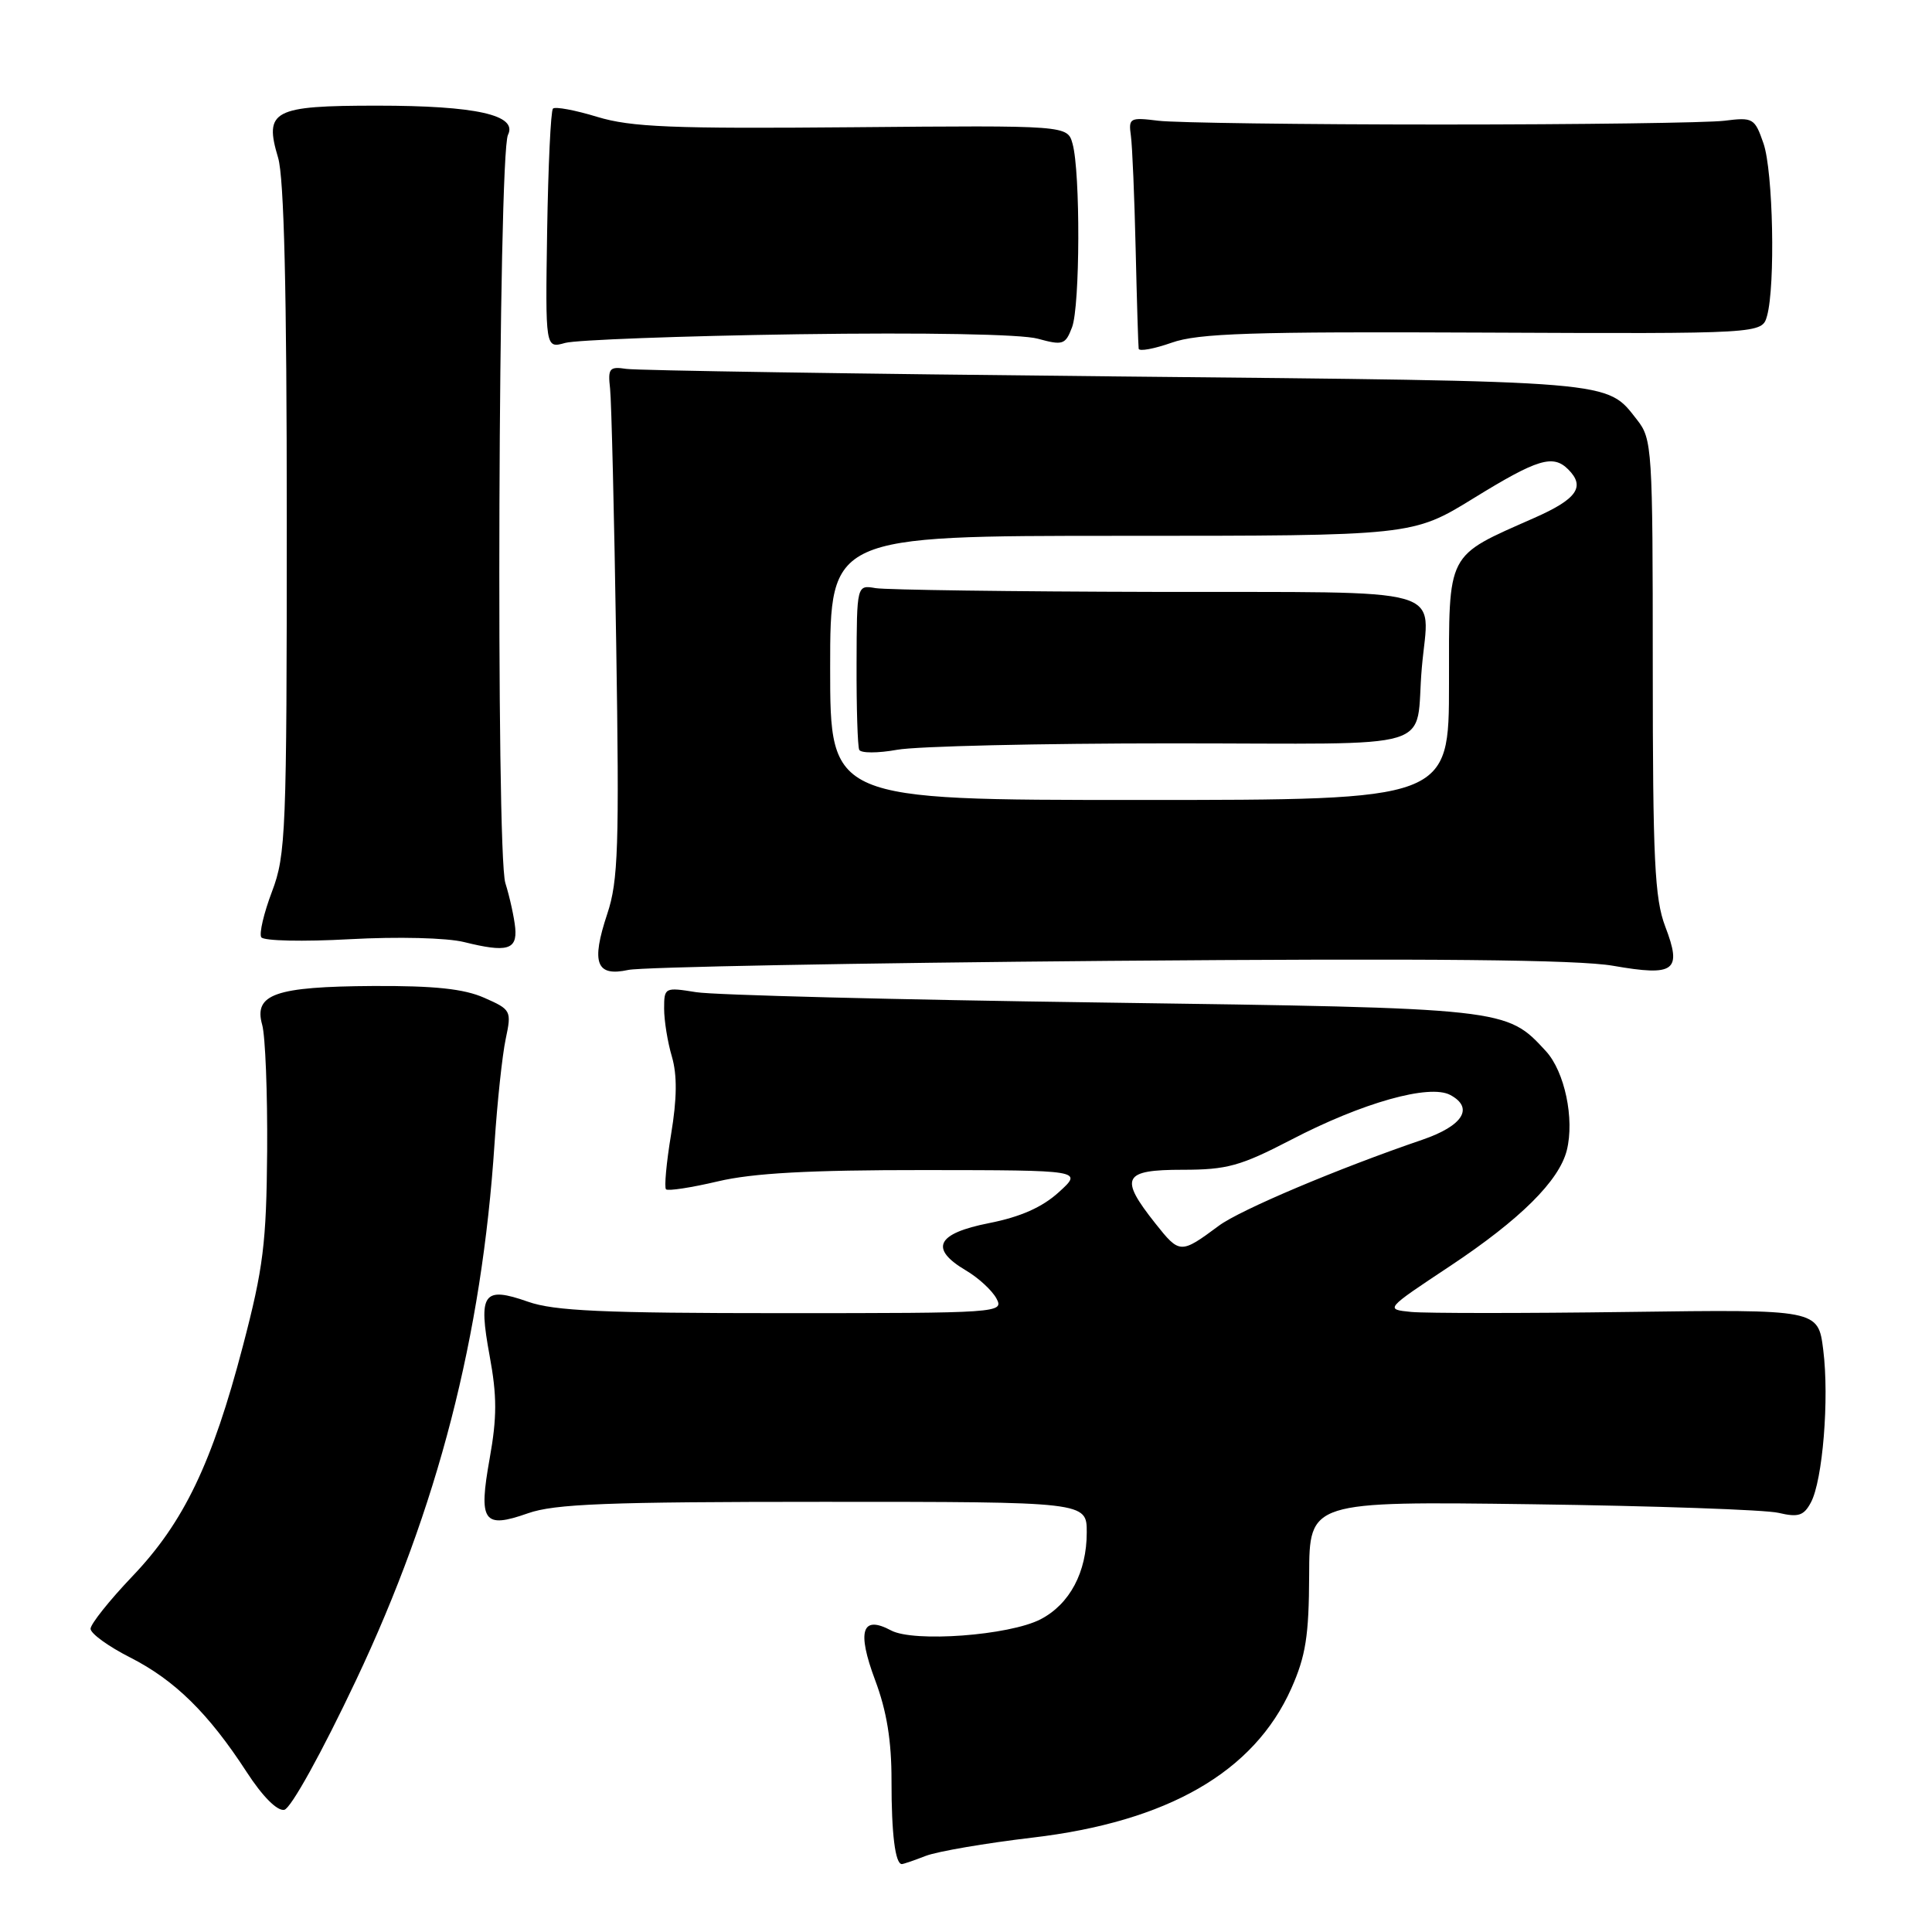 <?xml version="1.0" encoding="UTF-8" standalone="no"?>
<!DOCTYPE svg PUBLIC "-//W3C//DTD SVG 1.1//EN" "http://www.w3.org/Graphics/SVG/1.1/DTD/svg11.dtd" >
<svg xmlns="http://www.w3.org/2000/svg" xmlns:xlink="http://www.w3.org/1999/xlink" version="1.1" viewBox="0 0 256 256">
 <g >
 <path fill="currentColor"
d=" M 122.68 245.91 C 124.23 245.32 130.57 244.23 136.76 243.50 C 154.72 241.39 166.16 234.81 171.10 223.74 C 173.02 219.43 173.44 216.76 173.47 208.71 C 173.50 198.93 173.50 198.93 203.00 199.32 C 219.22 199.54 233.92 200.05 235.66 200.46 C 238.29 201.08 239.01 200.84 239.95 199.09 C 241.52 196.17 242.40 185.33 241.59 178.88 C 240.92 173.50 240.92 173.50 215.71 173.84 C 201.84 174.03 188.93 174.02 187.00 173.84 C 183.50 173.49 183.50 173.49 192.14 167.76 C 201.44 161.58 206.59 156.47 207.61 152.42 C 208.65 148.26 207.33 141.98 204.83 139.27 C 199.59 133.58 199.66 133.59 146.00 132.84 C 118.77 132.47 94.59 131.85 92.25 131.47 C 88.08 130.80 88.00 130.84 88.00 133.65 C 88.00 135.23 88.46 138.09 89.03 140.01 C 89.74 142.45 89.71 145.56 88.92 150.32 C 88.30 154.06 88.00 157.34 88.25 157.59 C 88.51 157.84 91.59 157.37 95.11 156.54 C 99.75 155.44 107.24 155.03 122.50 155.04 C 143.50 155.06 143.50 155.06 140.30 157.97 C 138.10 159.97 135.22 161.25 131.05 162.07 C 124.09 163.44 123.11 165.45 127.99 168.34 C 129.64 169.31 131.45 170.98 132.03 172.05 C 133.05 173.96 132.50 174.00 103.66 174.00 C 79.91 174.00 73.42 173.71 69.95 172.48 C 64.03 170.40 63.35 171.36 64.88 179.66 C 65.86 184.96 65.86 187.80 64.89 193.22 C 63.38 201.65 64.04 202.60 69.95 200.52 C 73.48 199.27 80.48 199.00 109.13 199.00 C 144.00 199.00 144.00 199.00 144.00 203.05 C 144.00 208.32 141.74 212.57 137.87 214.57 C 133.72 216.71 121.08 217.65 118.07 216.04 C 114.20 213.97 113.52 216.10 115.96 222.63 C 117.50 226.73 118.14 230.67 118.13 235.97 C 118.12 242.96 118.62 247.00 119.50 247.00 C 119.70 247.00 121.14 246.51 122.68 245.91 Z  M 47.18 222.63 C 58.00 199.77 63.85 177.09 65.53 151.50 C 65.89 146.00 66.56 139.77 67.01 137.66 C 67.80 133.93 67.73 133.78 64.16 132.21 C 61.47 131.02 57.57 130.61 49.45 130.65 C 36.45 130.73 33.60 131.73 34.74 135.79 C 35.16 137.28 35.45 144.80 35.40 152.50 C 35.30 164.74 34.90 167.99 32.18 178.37 C 28.12 193.88 24.36 201.73 17.53 208.88 C 14.49 212.07 12.00 215.20 12.00 215.82 C 12.00 216.45 14.36 218.16 17.24 219.62 C 23.15 222.62 27.63 227.02 32.69 234.81 C 34.79 238.05 36.74 240.00 37.67 239.81 C 38.54 239.63 42.63 232.25 47.18 222.63 Z  M 146.84 127.32 C 189.63 126.97 209.09 127.16 213.74 127.97 C 221.94 129.40 222.91 128.67 220.65 122.76 C 219.25 119.08 219.00 113.92 219.00 88.35 C 219.00 59.41 218.92 58.17 216.92 55.63 C 212.80 50.39 214.66 50.54 148.00 49.88 C 113.62 49.54 84.38 49.09 83.00 48.88 C 80.75 48.54 80.53 48.80 80.84 51.50 C 81.02 53.15 81.39 68.36 81.65 85.29 C 82.07 112.16 81.92 116.73 80.47 121.08 C 78.30 127.61 78.99 129.45 83.26 128.52 C 85.04 128.14 113.65 127.60 146.84 127.32 Z  M 68.27 122.96 C 68.14 121.61 67.56 118.92 66.96 117.00 C 65.70 112.88 66.02 20.47 67.31 17.87 C 68.62 15.24 63.07 14.00 49.97 14.00 C 36.17 14.00 34.97 14.63 36.85 20.90 C 37.64 23.53 38.00 38.52 38.00 68.86 C 38.00 110.28 37.88 113.29 36.04 118.14 C 34.96 120.99 34.32 123.71 34.62 124.19 C 34.92 124.68 40.19 124.79 46.33 124.45 C 52.71 124.10 59.21 124.26 61.50 124.83 C 67.17 126.24 68.54 125.86 68.27 122.96 Z  M 196.49 44.07 C 233.47 44.23 233.47 44.23 234.14 41.87 C 235.26 37.85 234.95 22.69 233.67 19.00 C 232.51 15.65 232.29 15.52 228.48 16.00 C 226.29 16.27 209.43 16.50 191.00 16.50 C 172.57 16.50 155.70 16.27 153.50 16.00 C 149.70 15.53 149.52 15.63 149.85 18.00 C 150.04 19.38 150.32 26.12 150.48 33.00 C 150.64 39.88 150.82 45.82 150.88 46.21 C 150.95 46.59 152.91 46.23 155.25 45.41 C 158.77 44.16 165.81 43.93 196.49 44.07 Z  M 105.71 44.29 C 122.62 44.05 135.37 44.28 137.51 44.88 C 140.84 45.79 141.17 45.68 142.05 43.37 C 143.12 40.56 143.17 22.82 142.12 19.05 C 141.44 16.61 141.44 16.61 112.97 16.86 C 89.07 17.07 83.64 16.85 79.15 15.49 C 76.21 14.59 73.56 14.10 73.27 14.39 C 72.98 14.68 72.64 21.96 72.50 30.55 C 72.26 46.18 72.26 46.18 74.88 45.44 C 76.32 45.04 90.20 44.52 105.71 44.29 Z  M 153.09 162.11 C 148.26 156.02 148.79 155.00 156.71 155.00 C 162.59 155.00 164.38 154.50 171.07 151.03 C 180.51 146.11 189.41 143.61 192.17 145.09 C 195.34 146.79 193.86 149.17 188.50 151.01 C 177.31 154.83 164.32 160.32 161.50 162.42 C 156.43 166.18 156.31 166.17 153.09 162.11 Z  M 110.00 88.50 C 110.00 71.00 110.00 71.00 148.58 71.00 C 187.17 71.00 187.17 71.00 195.29 66.00 C 203.74 60.80 205.78 60.18 207.80 62.20 C 210.10 64.50 208.96 66.13 203.29 68.63 C 191.54 73.83 192.00 72.94 192.00 90.57 C 192.00 106.00 192.00 106.00 151.00 106.00 C 110.00 106.00 110.00 106.00 110.00 88.50 Z  M 155.29 98.50 C 191.55 98.50 187.41 99.75 188.40 88.46 C 189.35 77.50 192.91 78.51 153.20 78.43 C 134.11 78.39 117.38 78.16 116.02 77.93 C 113.53 77.50 113.53 77.50 113.50 88.00 C 113.48 93.78 113.64 98.88 113.85 99.35 C 114.06 99.81 116.32 99.81 118.87 99.35 C 121.42 98.88 137.81 98.50 155.29 98.50 Z "/>
</g>
</svg>
